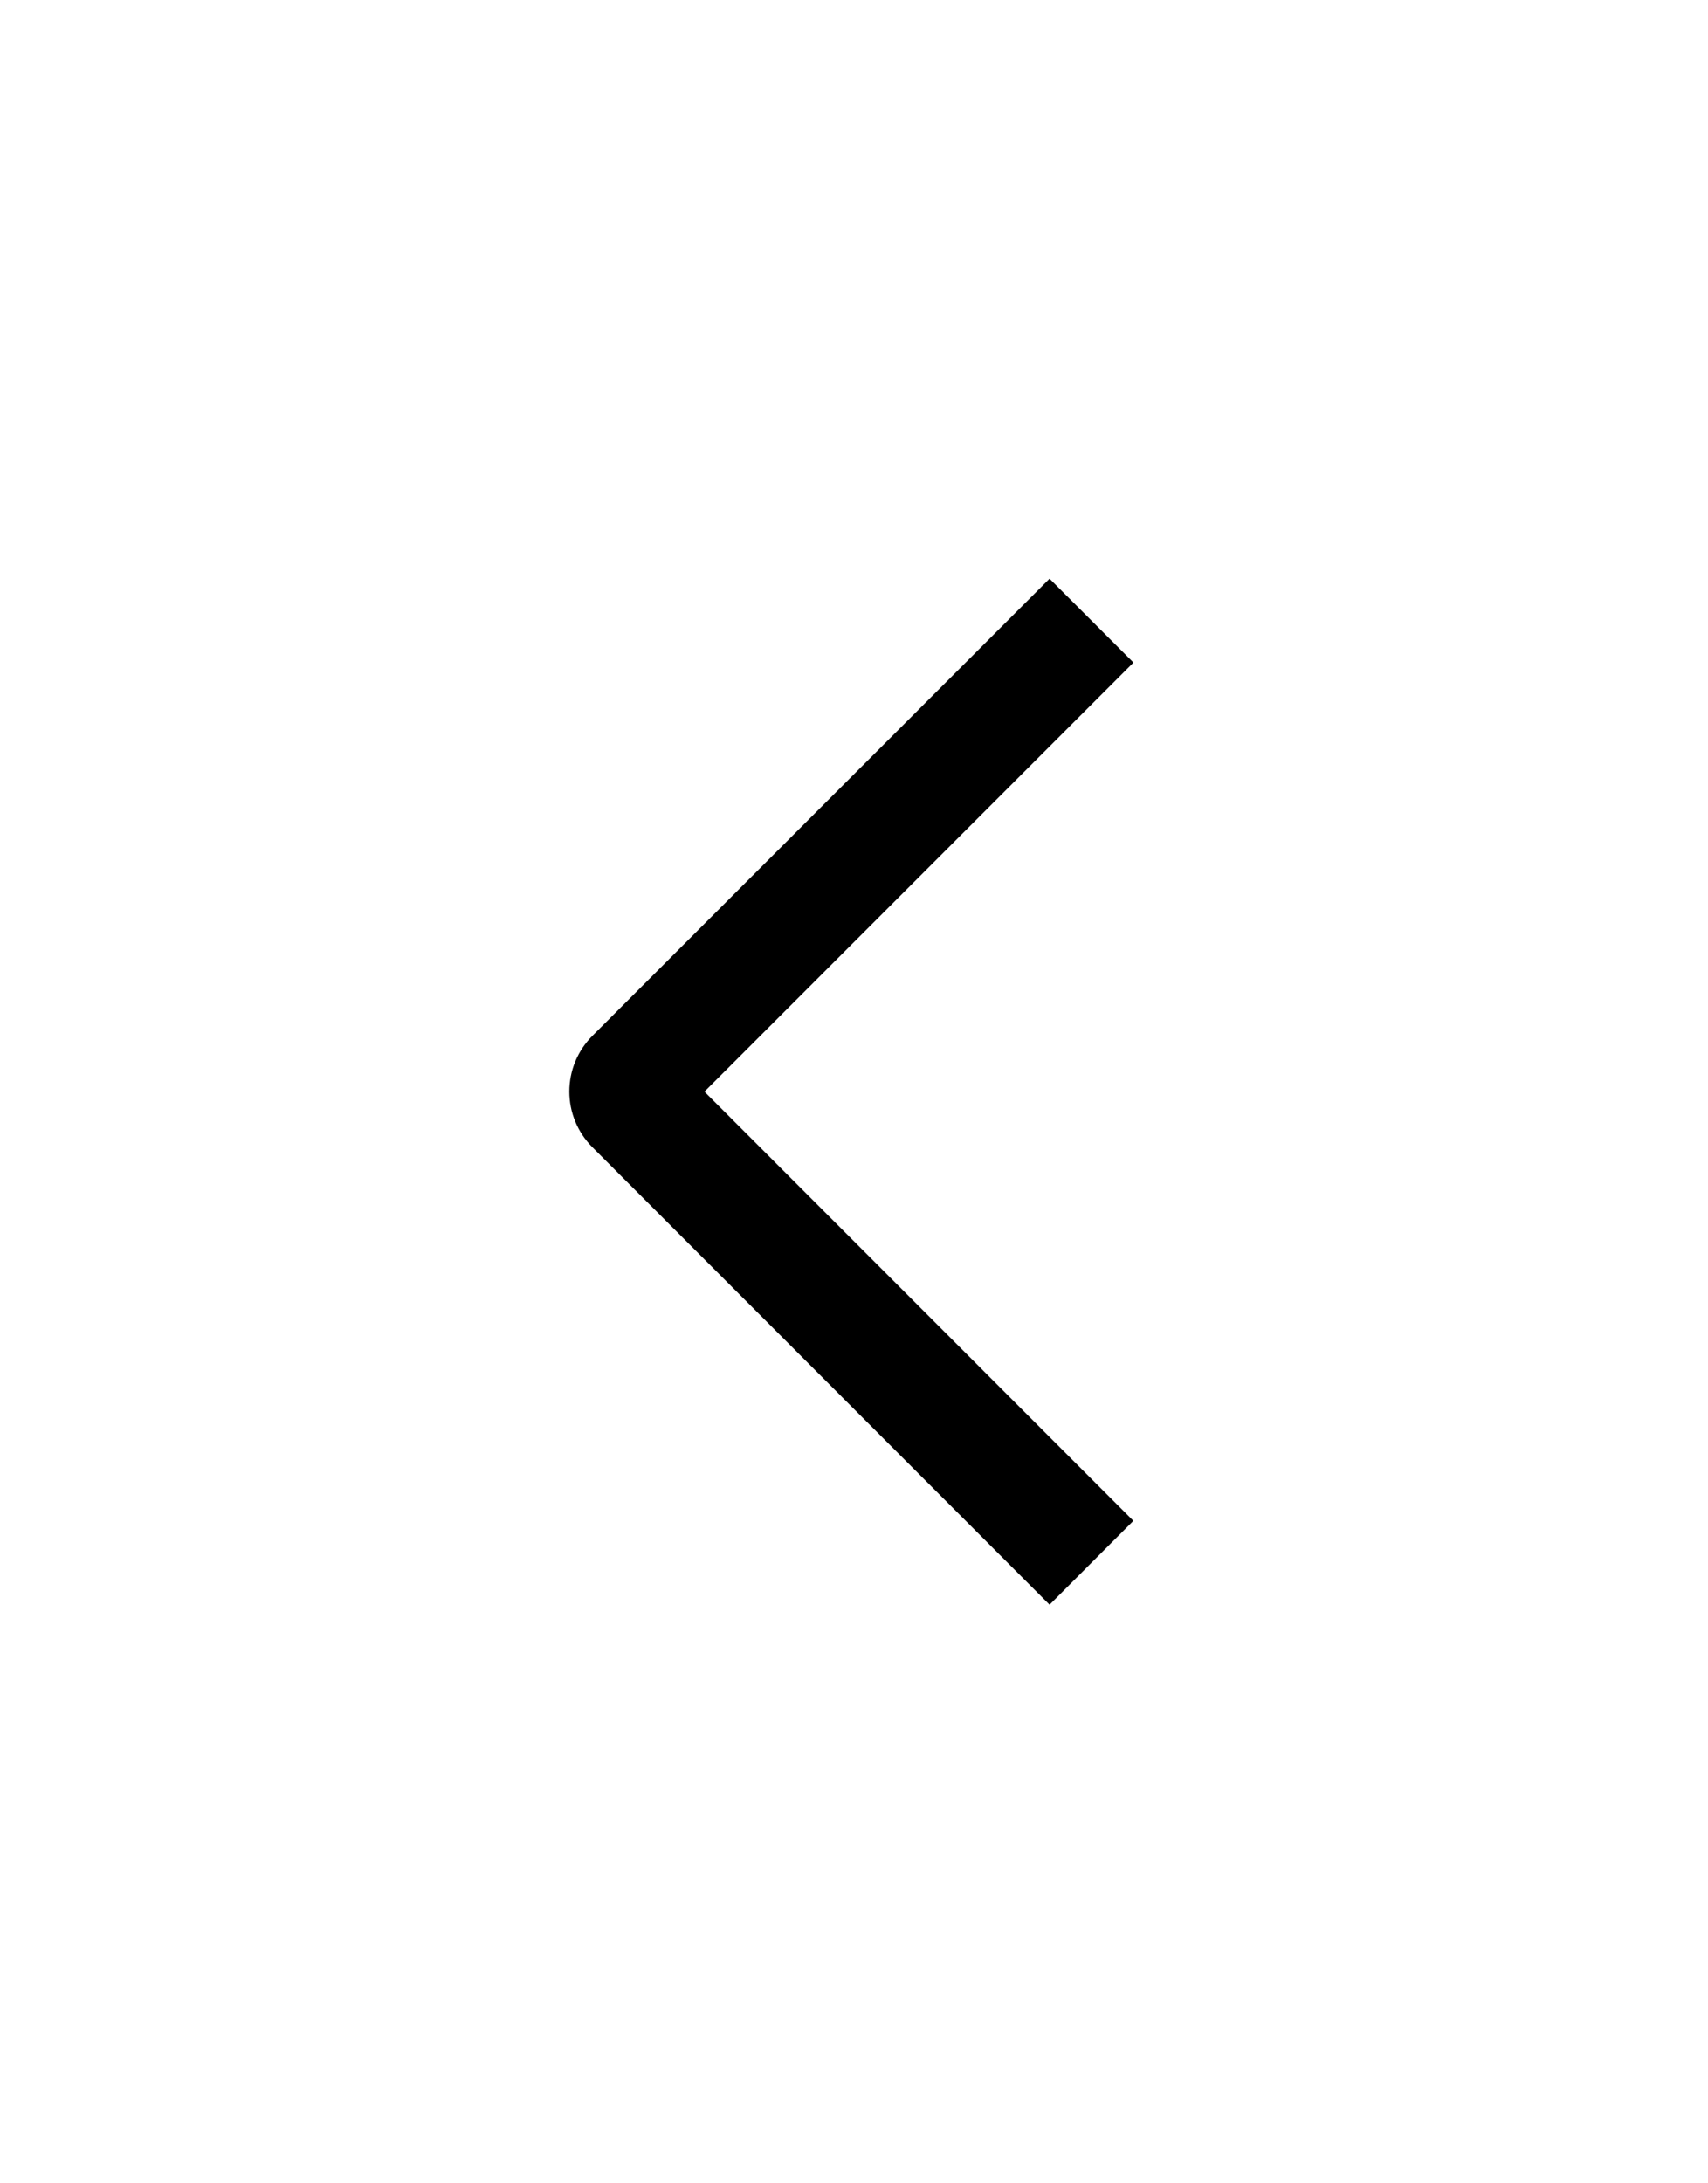 <svg width="36" height="46" viewBox="0 0 36 46" fill="none" xmlns="http://www.w3.org/2000/svg">
<path d="M23.89 13.959L22.122 12.192L12.49 21.82C12.335 21.974 12.211 22.158 12.127 22.36C12.043 22.562 12 22.779 12 22.998C12 23.217 12.043 23.433 12.127 23.635C12.211 23.837 12.335 24.021 12.49 24.175L22.122 33.809L23.888 32.042L14.848 23L23.89 13.959Z" fill="black"/>
</svg>
